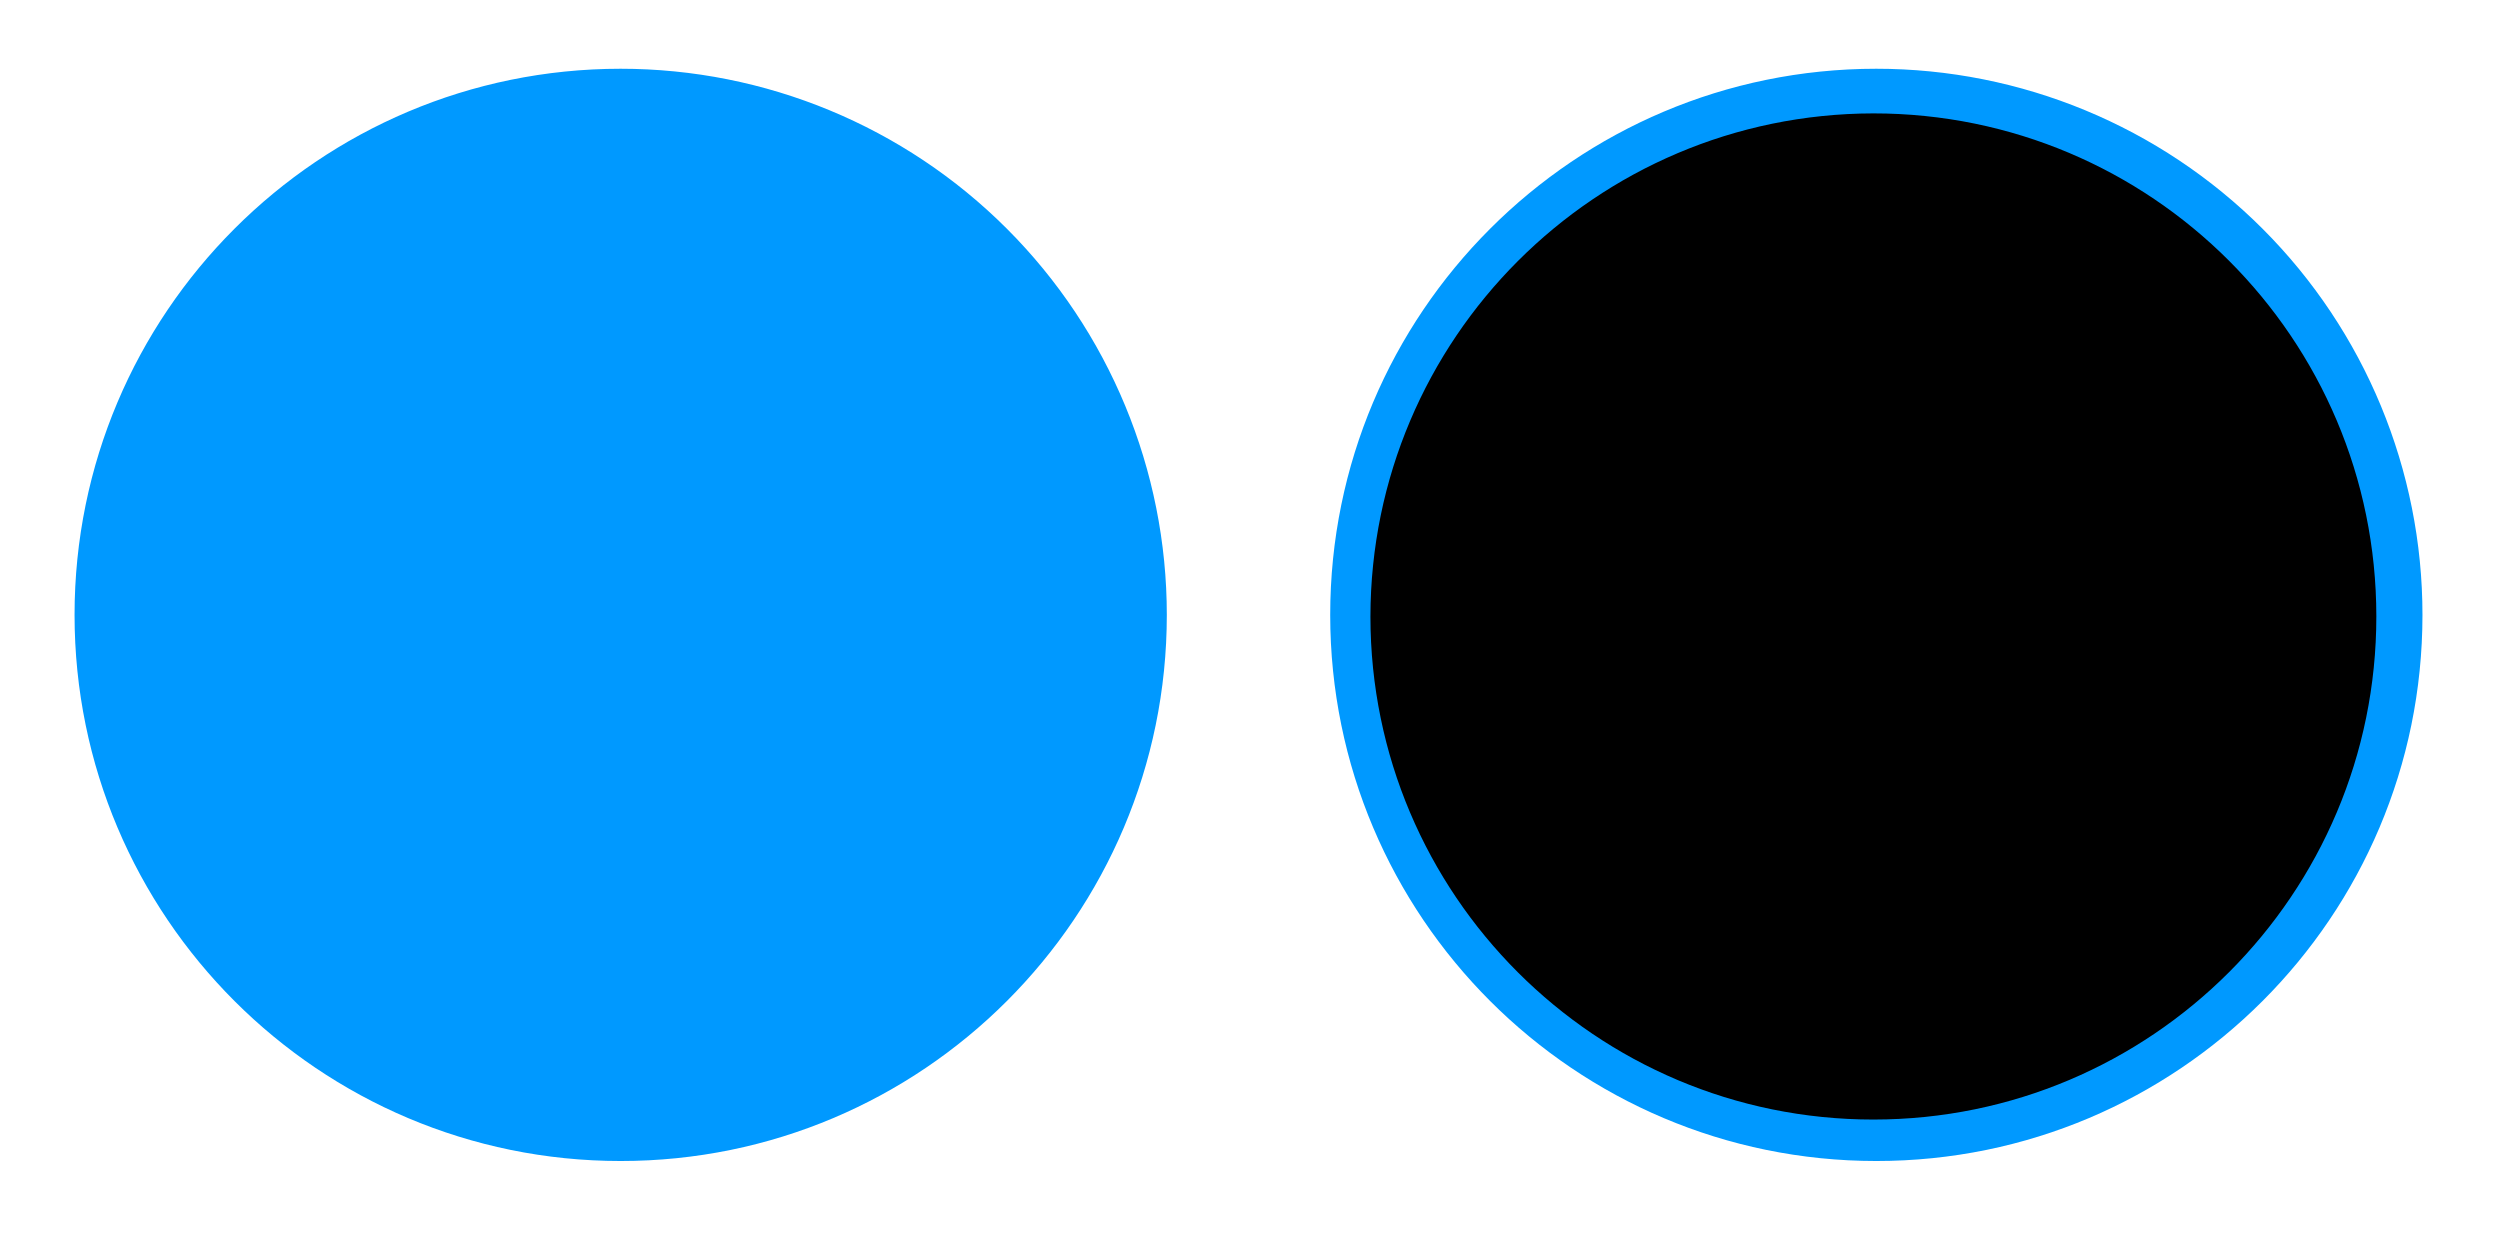 <?xml version="1.0" encoding="UTF-8"?>
<!-- Generated by Pixelmator Pro 3.1.1 -->
<svg width="168" height="83" viewBox="0 0 168 83" xmlns="http://www.w3.org/2000/svg" xmlns:xlink="http://www.w3.org/1999/xlink">
    <g id="g1">
        <path id="path1" fill="#0099ff" stroke="none" d="M 126.081 4.62 C 105.815 4.625 89.388 21.056 89.39 41.323 C 89.392 61.589 105.821 78.018 126.087 78.02 C 146.354 78.022 162.785 61.595 162.79 41.329 C 162.792 31.592 158.926 22.254 152.041 15.369 C 145.156 8.484 135.818 4.618 126.081 4.62 Z"/>
        <path id="-" fill="#000000" stroke="none" d="M 125.883 7.62 C 144.549 7.615 159.685 22.747 159.69 41.418 C 159.695 60.09 144.566 75.229 125.9 75.234 C 107.234 75.239 92.098 60.107 92.093 41.435 C 92.117 22.776 107.228 7.653 125.883 7.62 M 90.39 41.43"/>
    </g>
    <g id="LSpressed">
        <path id="path2" fill="#0099ff" stroke="none" d="M 41.701 4.62 C 21.435 4.625 5.008 21.056 5.01 41.323 C 5.012 61.589 21.441 78.018 41.707 78.02 C 61.974 78.022 78.405 61.595 78.41 41.329 C 78.412 31.592 74.546 22.254 67.661 15.369 C 60.776 8.484 51.438 4.618 41.701 4.62 Z"/>
    </g>
</svg>

